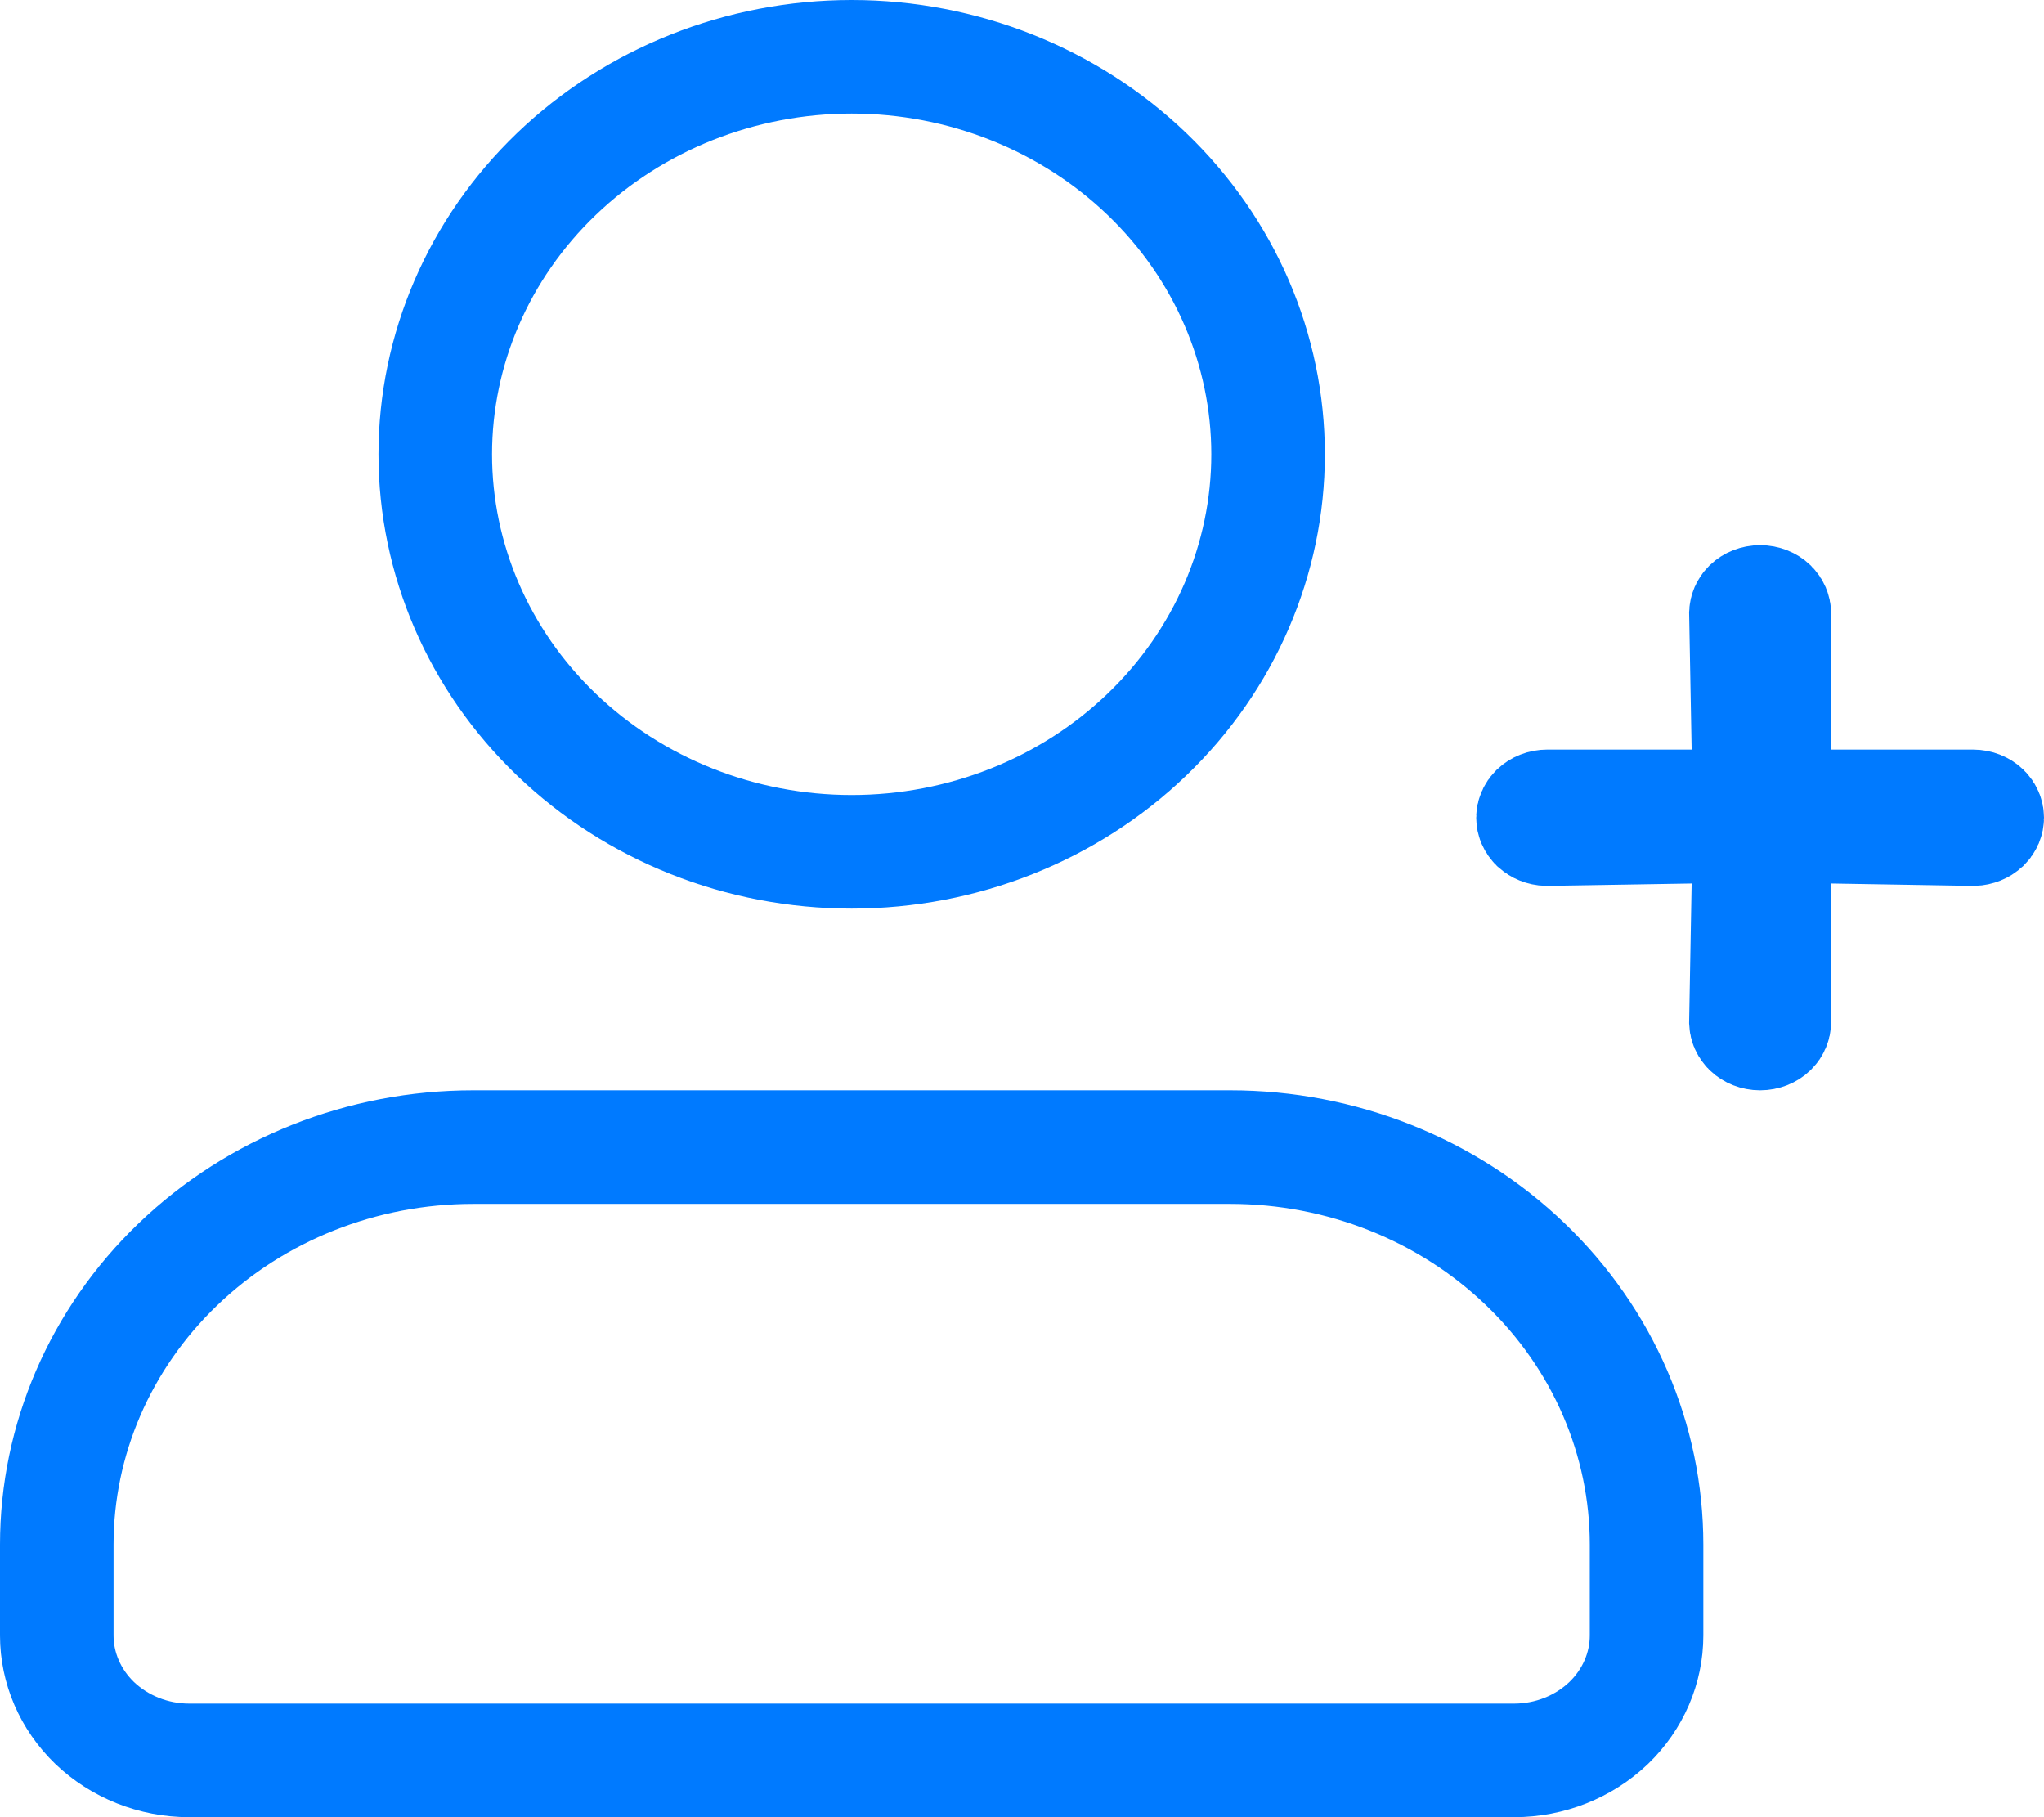 <svg width="18" height="16" viewBox="0 0 18 16" fill="none" xmlns="http://www.w3.org/2000/svg">
<path d="M10.833 10.1C11.812 10.1 12.747 10.473 13.433 11.132C14.119 11.79 14.5 12.678 14.5 13.6V14.4C14.5 14.685 14.382 14.963 14.166 15.171C13.948 15.379 13.649 15.5 13.333 15.5H1.667C1.351 15.5 1.052 15.379 0.834 15.171C0.618 14.963 0.5 14.685 0.5 14.4V13.6C0.5 12.678 0.881 11.79 1.567 11.132C2.253 10.473 3.188 10.1 4.167 10.1H10.833ZM7.5 0.5C8.479 0.5 9.414 0.874 10.1 1.532C10.786 2.19 11.167 3.078 11.167 4C11.167 4.922 10.786 5.81 10.1 6.468C9.414 7.127 8.479 7.5 7.5 7.5C6.521 7.5 5.586 7.127 4.9 6.468C4.214 5.81 3.833 4.922 3.833 4C3.833 3.078 4.214 2.19 4.9 1.532C5.586 0.874 6.521 0.5 7.5 0.5Z" stroke="#007AFF"/>
<path d="M15.625 6.6V7.1H16.125H17.375C17.415 7.1 17.449 7.115 17.471 7.136C17.492 7.157 17.5 7.18 17.5 7.2C17.5 7.22 17.492 7.243 17.471 7.264C17.449 7.284 17.416 7.299 17.378 7.3L16.134 7.279L15.625 7.27V7.779V9C15.625 9.02 15.617 9.043 15.596 9.064C15.574 9.085 15.54 9.1 15.5 9.1C15.46 9.1 15.426 9.085 15.404 9.064C15.384 9.044 15.376 9.022 15.375 9.002L15.397 7.788L15.406 7.27L14.889 7.279L13.622 7.3C13.584 7.299 13.551 7.284 13.529 7.264C13.508 7.243 13.5 7.22 13.5 7.2C13.5 7.18 13.508 7.157 13.529 7.136C13.551 7.115 13.585 7.1 13.625 7.1H14.897H15.406L15.397 6.591L15.375 5.398C15.376 5.378 15.384 5.356 15.404 5.336C15.426 5.315 15.46 5.3 15.5 5.3C15.54 5.3 15.574 5.315 15.596 5.336C15.617 5.357 15.625 5.38 15.625 5.4V6.6Z" stroke="#007AFF"/>
</svg>
